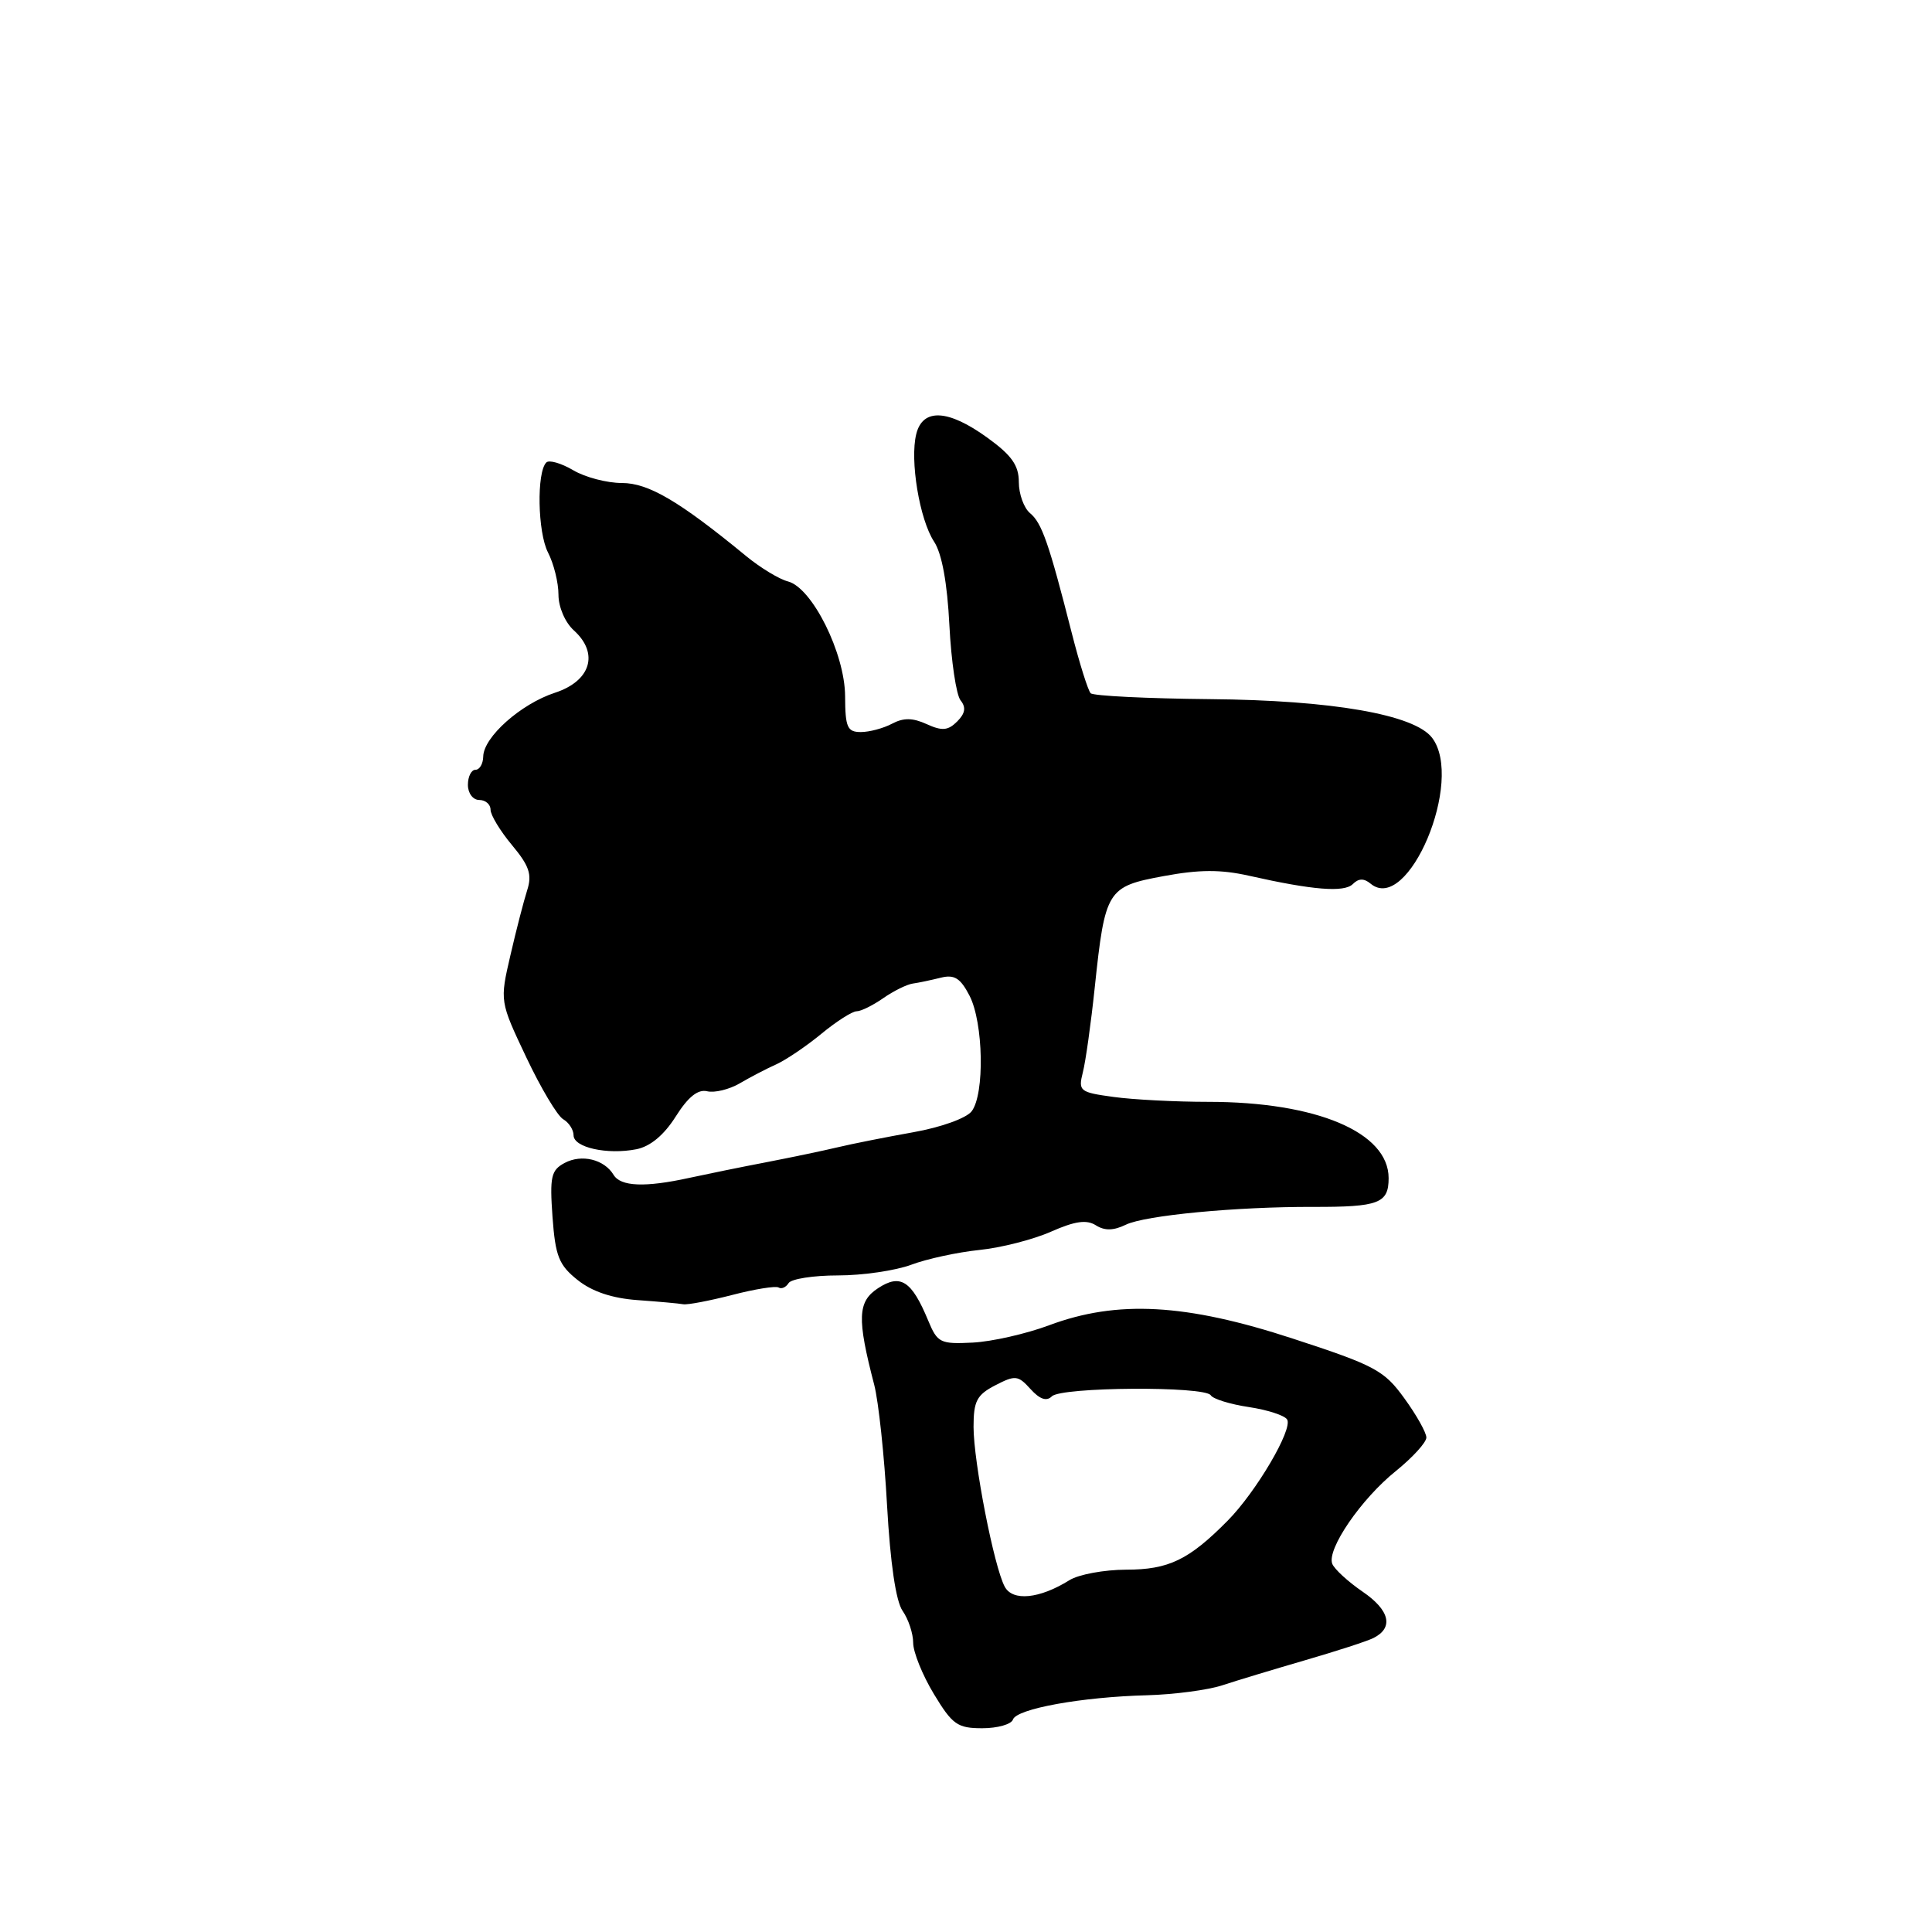 <?xml version="1.0" encoding="UTF-8" standalone="no"?>
<!DOCTYPE svg PUBLIC "-//W3C//DTD SVG 1.1//EN" "http://www.w3.org/Graphics/SVG/1.1/DTD/svg11.dtd" >
<svg xmlns="http://www.w3.org/2000/svg" xmlns:xlink="http://www.w3.org/1999/xlink" version="1.1" viewBox="0 0 256 256">
 <g >
 <path fill="currentColor"
d=" M 134.22 227.85 C 134.69 226.42 143.35 224.85 152.00 224.63 C 155.57 224.53 160.07 223.94 162.00 223.30 C 163.93 222.66 168.88 221.17 173.00 219.97 C 177.12 218.77 181.18 217.46 182.00 217.04 C 184.70 215.68 184.15 213.36 180.56 210.91 C 178.62 209.58 176.81 207.92 176.53 207.21 C 175.79 205.28 180.37 198.60 184.97 194.91 C 187.18 193.12 189.00 191.13 189.00 190.48 C 189.00 189.83 187.69 187.49 186.08 185.28 C 183.41 181.58 182.20 180.93 171.33 177.38 C 157.14 172.73 148.04 172.23 139.00 175.61 C 135.97 176.74 131.43 177.77 128.90 177.90 C 124.59 178.12 124.21 177.93 122.99 174.98 C 120.80 169.70 119.32 168.74 116.35 170.69 C 113.63 172.47 113.54 174.67 115.84 183.50 C 116.41 185.70 117.18 192.89 117.54 199.48 C 117.97 207.14 118.71 212.18 119.60 213.45 C 120.37 214.55 121.00 216.45 121.00 217.68 C 121.00 218.91 122.23 221.96 123.74 224.46 C 126.20 228.53 126.87 229.00 130.16 229.00 C 132.18 229.00 134.01 228.48 134.22 227.85 Z  M 97.02 171.59 C 100.01 170.81 102.78 170.37 103.17 170.60 C 103.55 170.84 104.14 170.58 104.49 170.02 C 104.84 169.46 107.78 169.00 111.04 169.00 C 114.30 169.00 118.66 168.36 120.73 167.59 C 122.80 166.81 126.86 165.93 129.75 165.63 C 132.64 165.34 136.92 164.24 139.27 163.20 C 142.44 161.80 143.98 161.58 145.21 162.36 C 146.38 163.10 147.55 163.07 149.18 162.28 C 151.73 161.04 163.83 159.89 174.00 159.92 C 182.70 159.94 184.00 159.45 184.00 156.11 C 184.00 150.04 174.45 146.00 160.09 146.00 C 155.79 146.00 150.15 145.71 147.55 145.35 C 143.06 144.74 142.86 144.57 143.48 142.10 C 143.85 140.67 144.56 135.60 145.06 130.84 C 146.43 117.90 146.70 117.47 154.18 116.09 C 158.91 115.21 161.76 115.20 165.50 116.04 C 173.97 117.95 178.12 118.28 179.26 117.14 C 180.02 116.38 180.73 116.36 181.61 117.09 C 186.57 121.21 194.07 103.39 189.75 97.75 C 187.39 94.68 176.50 92.78 160.33 92.64 C 151.99 92.56 144.88 92.21 144.52 91.86 C 144.17 91.50 143.04 87.90 142.01 83.86 C 138.98 71.95 138.05 69.29 136.48 67.99 C 135.67 67.31 135.00 65.46 135.00 63.88 C 135.00 61.67 134.06 60.33 130.85 58.01 C 125.64 54.23 122.27 54.06 121.41 57.51 C 120.54 60.98 121.84 68.83 123.77 71.77 C 124.81 73.35 125.52 77.26 125.80 82.86 C 126.04 87.61 126.71 92.09 127.28 92.80 C 128.03 93.73 127.90 94.53 126.83 95.60 C 125.62 96.81 124.83 96.88 122.79 95.95 C 120.93 95.10 119.71 95.09 118.19 95.90 C 117.06 96.50 115.20 97.00 114.07 97.00 C 112.27 97.00 112.00 96.38 111.98 92.25 C 111.95 86.56 107.61 77.86 104.40 77.04 C 103.24 76.74 100.77 75.24 98.90 73.71 C 90.01 66.40 85.93 64.00 82.40 64.00 C 80.42 64.00 77.52 63.24 75.94 62.30 C 74.35 61.37 72.76 60.91 72.39 61.28 C 71.09 62.57 71.24 70.53 72.61 73.20 C 73.38 74.69 74.00 77.20 74.00 78.80 C 74.00 80.44 74.88 82.49 76.05 83.54 C 79.40 86.58 78.28 90.24 73.54 91.79 C 69.01 93.27 64.07 97.67 64.03 100.25 C 64.01 101.21 63.55 102.00 63.00 102.00 C 62.45 102.00 62.00 102.90 62.00 104.00 C 62.00 105.11 62.67 106.00 63.50 106.00 C 64.33 106.00 65.00 106.58 65.00 107.29 C 65.00 108.00 66.28 110.11 67.84 111.98 C 70.13 114.72 70.52 115.88 69.86 117.94 C 69.41 119.35 68.40 123.24 67.63 126.59 C 66.22 132.68 66.22 132.68 69.73 140.09 C 71.66 144.17 73.86 147.86 74.62 148.30 C 75.38 148.74 76.00 149.70 76.00 150.43 C 76.00 152.05 80.46 153.04 84.33 152.28 C 86.17 151.91 87.98 150.41 89.54 147.94 C 91.18 145.34 92.48 144.30 93.71 144.60 C 94.69 144.83 96.62 144.36 98.00 143.56 C 99.38 142.75 101.56 141.61 102.86 141.03 C 104.16 140.44 106.85 138.62 108.84 136.98 C 110.83 135.34 112.93 134.00 113.51 134.00 C 114.08 134.00 115.66 133.22 117.02 132.27 C 118.38 131.32 120.14 130.45 120.93 130.33 C 121.73 130.22 123.41 129.86 124.66 129.55 C 126.46 129.10 127.26 129.60 128.47 131.94 C 130.31 135.51 130.49 144.98 128.75 147.25 C 128.04 148.17 124.68 149.38 121.00 150.03 C 117.42 150.67 112.92 151.56 111.00 152.02 C 109.08 152.48 104.80 153.37 101.50 154.01 C 98.20 154.64 93.61 155.58 91.31 156.08 C 85.47 157.36 82.24 157.23 81.30 155.67 C 80.06 153.62 77.07 152.89 74.81 154.10 C 73.02 155.06 72.83 155.92 73.21 161.25 C 73.59 166.46 74.05 167.63 76.54 169.61 C 78.45 171.14 81.11 172.03 84.46 172.27 C 87.23 172.47 89.96 172.71 90.53 172.82 C 91.10 172.92 94.02 172.36 97.02 171.59 Z  M 133.13 210.24 C 131.71 207.60 129.00 193.68 129.00 189.07 C 129.00 185.65 129.43 184.83 131.88 183.56 C 134.53 182.19 134.90 182.23 136.55 184.06 C 137.78 185.42 138.68 185.72 139.38 185.02 C 140.63 183.77 159.66 183.65 160.43 184.88 C 160.73 185.37 163.00 186.07 165.46 186.44 C 167.93 186.81 170.22 187.55 170.55 188.09 C 171.34 189.36 166.45 197.68 162.67 201.50 C 157.54 206.69 154.86 207.99 149.21 207.99 C 146.31 208.00 142.93 208.62 141.71 209.38 C 137.74 211.86 134.18 212.21 133.13 210.24 Z "/>
</g>
</svg>